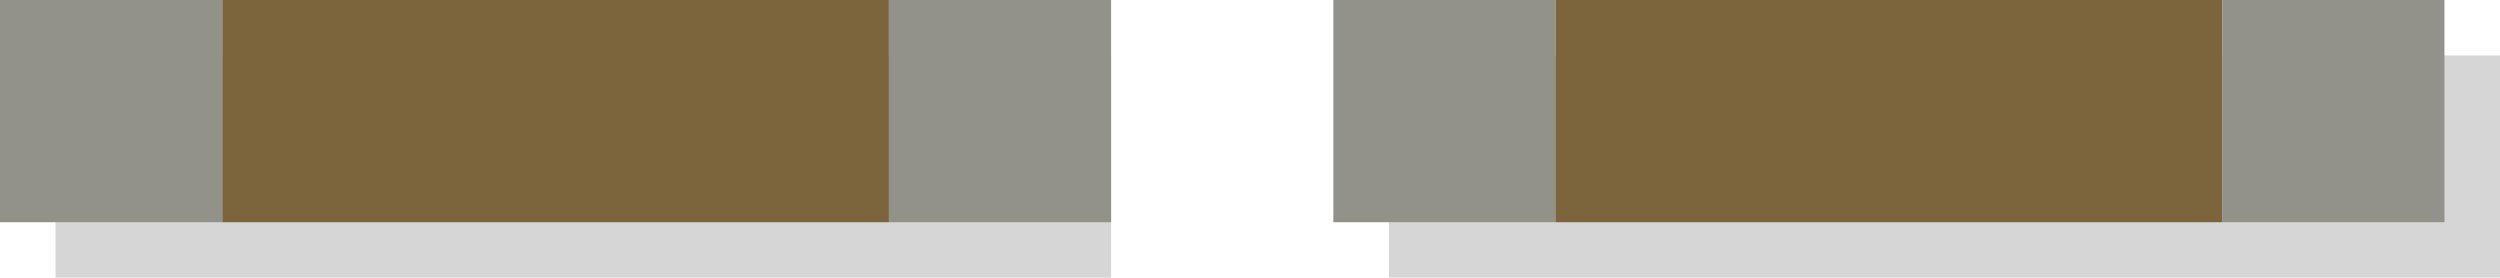 <?xml version="1.0" encoding="utf-8"?>
<!-- Generator: Adobe Illustrator 17.0.2, SVG Export Plug-In . SVG Version: 6.00 Build 0)  -->
<!DOCTYPE svg PUBLIC "-//W3C//DTD SVG 1.1//EN" "http://www.w3.org/Graphics/SVG/1.1/DTD/svg11.dtd">
<svg version="1.1" id="Layer_1" xmlns="http://www.w3.org/2000/svg" xmlns:xlink="http://www.w3.org/1999/xlink" x="0px" y="0px"
	 width="45px" height="5px" viewBox="0 0 45 5" enable-background="new 0 0 45 5" xml:space="preserve">
<g opacity="0.4">
	<polygon fill="#999999" points="13,1 9,1 5,1 1,1 1,5 5,5 9,5 13,5 17,5 20,5 20,1 17,1 	"/>
	<polygon fill="#999999" points="41,1 37,1 33,1 29,1 25,1 25,5 29,5 33,5 37,5 41,5 45,5 45,1 	"/>
</g>
<rect x="16" fill="#93928A" width="4" height="4"/>
<polygon fill="#7C653D" points="12,0 8,0 4,0 4,4 8,4 12,4 16,4 16,0 "/>
<rect fill="#93928A" width="4" height="4"/>
<rect x="24" fill="#93928A" width="4" height="4"/>
<polygon fill="#7C653D" points="36,0 32,0 28,0 28,4 32,4 36,4 40,4 40,0 "/>
<rect x="40" fill="#93928A" width="4" height="4"/>
</svg>
